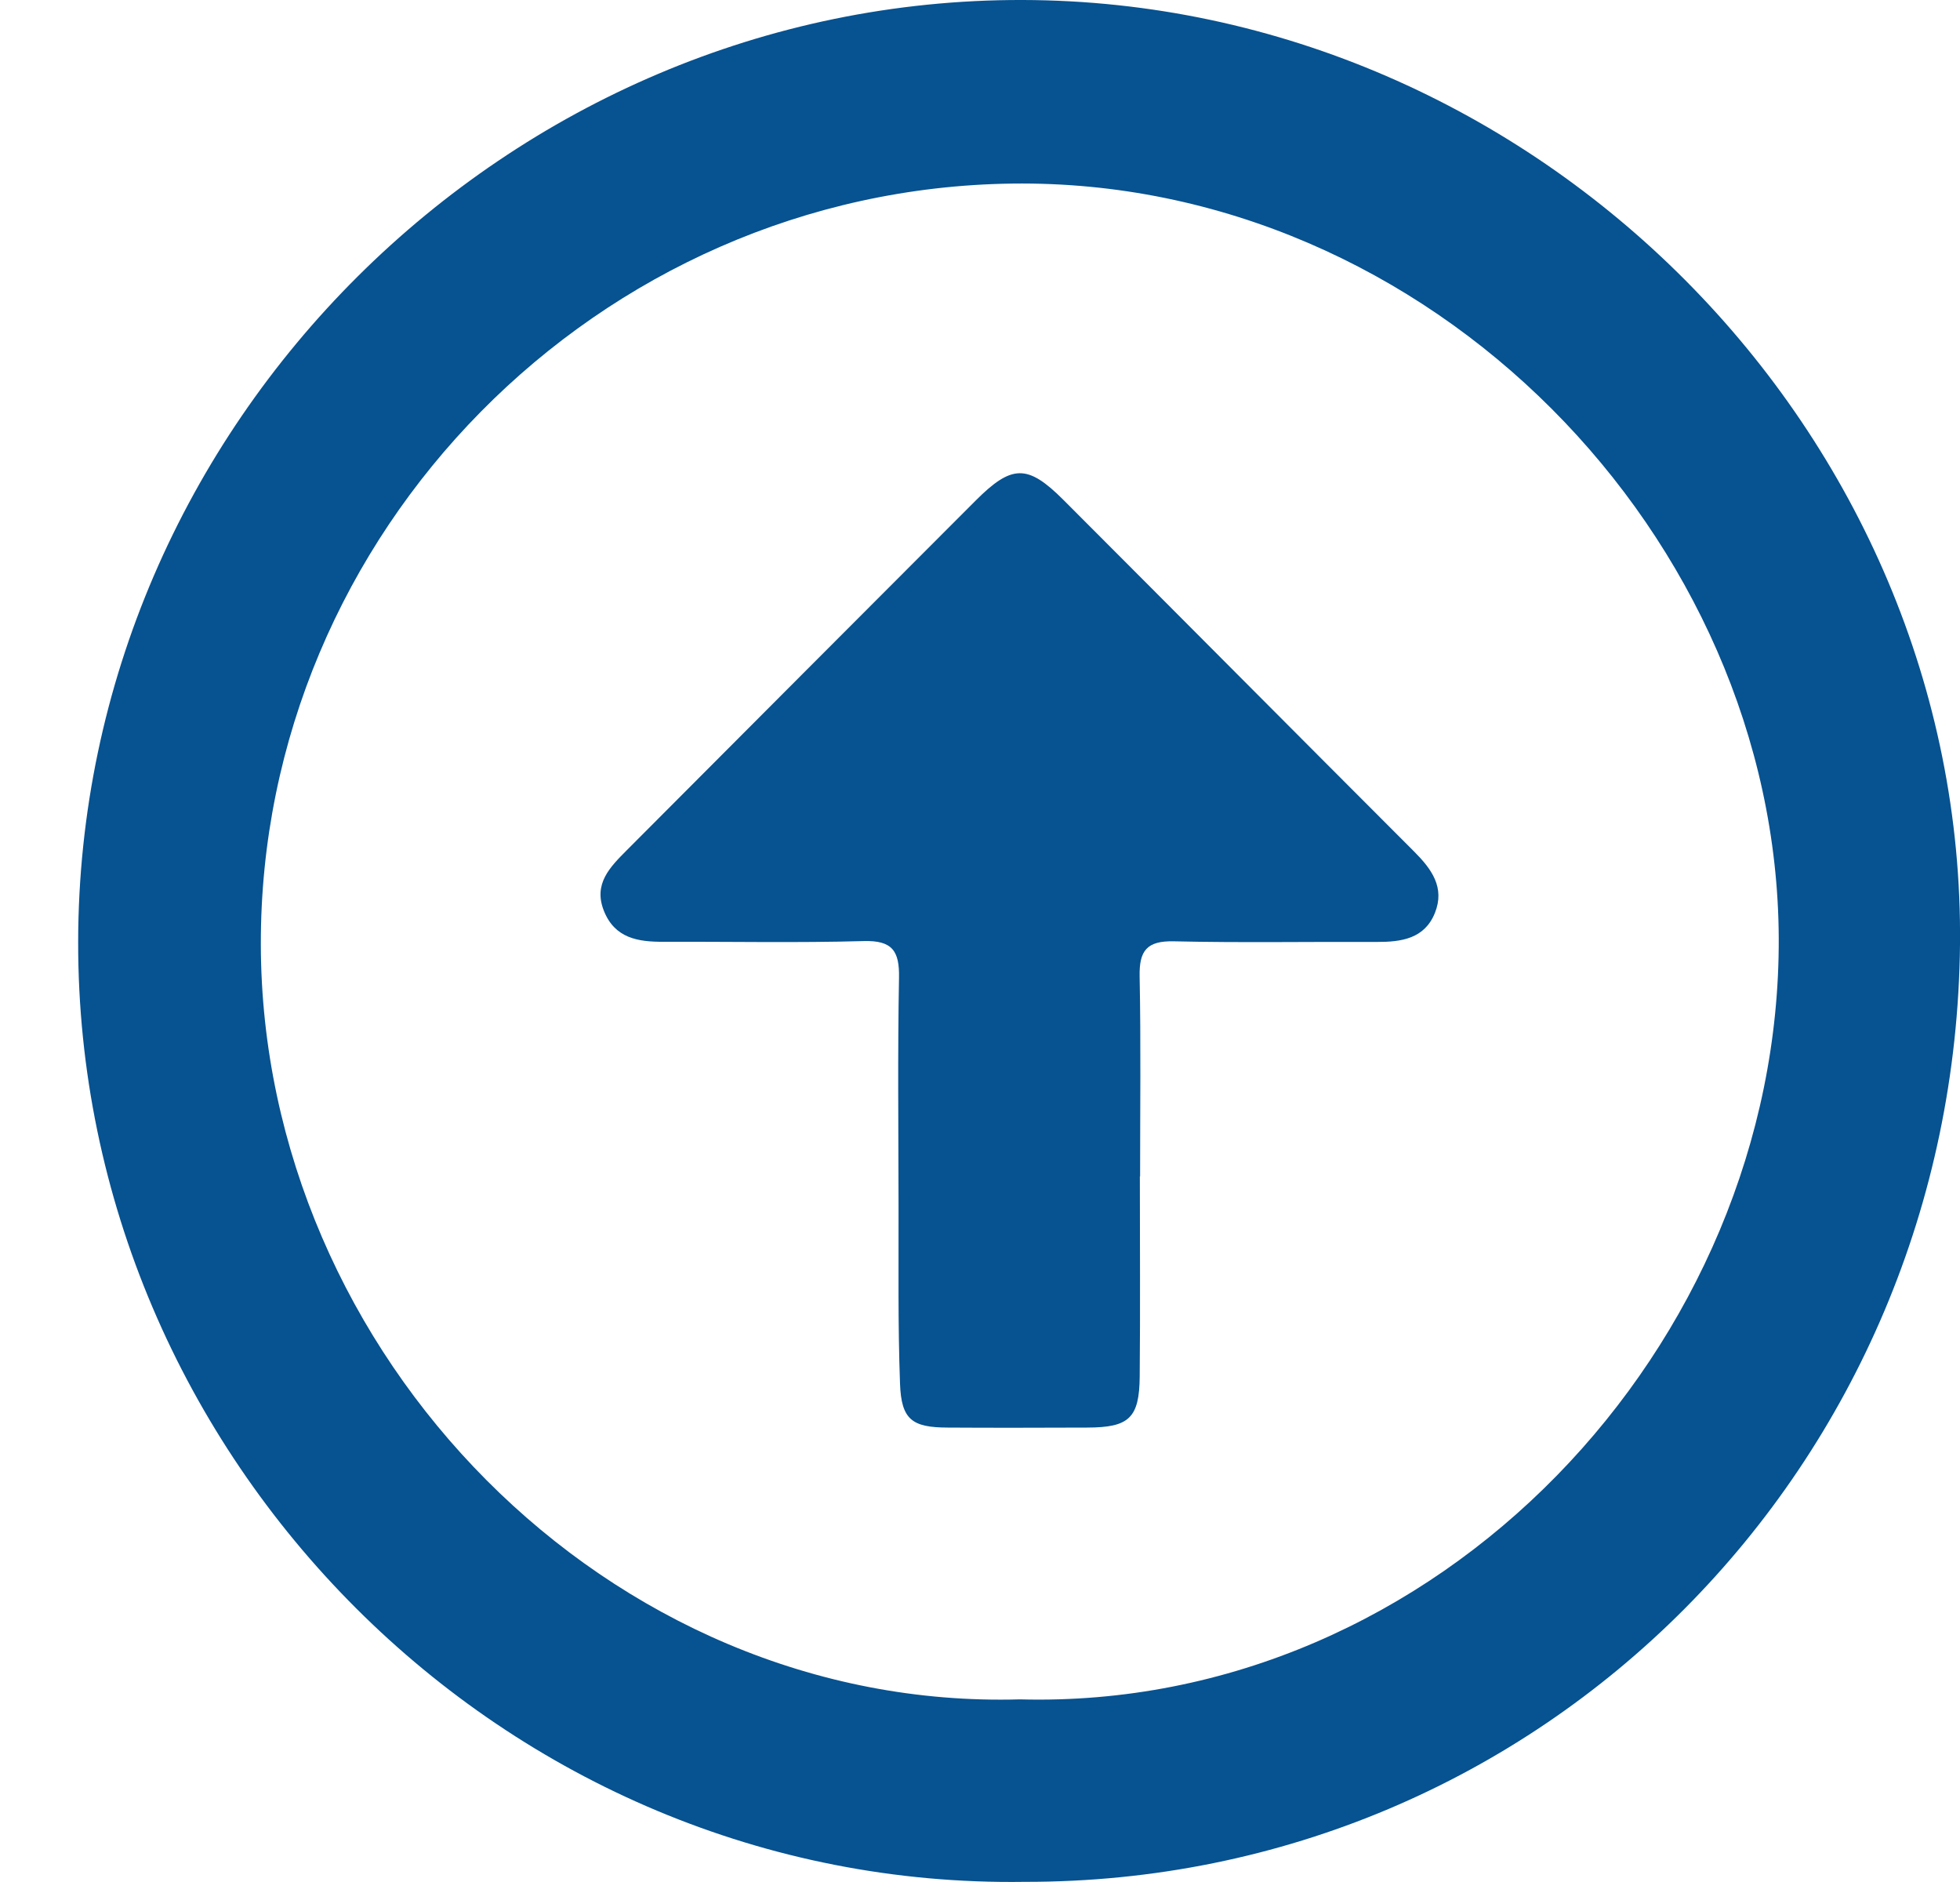 <svg width="25" height="24" viewBox="0 0 25 24" fill="none" xmlns="http://www.w3.org/2000/svg">
<g clip-path="url(#clip0)">
<path d="M13.07 23.998C6.431 24.097 0.987 18.587 0.997 12.01C1.006 5.403 6.49 -0.014 13.041 -9.52814e-05C19.595 0.014 25.066 5.519 25 12.043C24.933 18.691 19.671 24.009 13.07 23.998ZM13.01 21.671C18.343 21.814 22.71 17.155 22.688 11.962C22.666 6.861 18.244 2.273 12.914 2.341C7.627 2.409 3.315 6.796 3.327 12.047C3.338 17.274 7.763 21.821 13.01 21.671Z" fill="#075290"/>
<path d="M14.539 15.002C14.539 15.852 14.545 16.703 14.537 17.552C14.533 18.085 14.401 18.204 13.866 18.205C13.273 18.207 12.68 18.209 12.088 18.205C11.633 18.204 11.497 18.103 11.48 17.648C11.452 16.889 11.463 16.129 11.461 15.369C11.46 14.404 11.449 13.437 11.467 12.471C11.474 12.129 11.384 11.99 11.014 12.001C10.165 12.025 9.314 12.007 8.464 12.01C8.138 12.012 7.842 11.965 7.703 11.616C7.565 11.27 7.782 11.057 7.994 10.843C9.476 9.358 10.957 7.871 12.441 6.387C12.906 5.921 13.107 5.918 13.564 6.375C15.056 7.868 16.544 9.366 18.037 10.859C18.26 11.082 18.433 11.318 18.302 11.643C18.17 11.971 17.875 12.013 17.562 12.012C16.699 12.008 15.835 12.024 14.973 12.004C14.627 11.996 14.529 12.124 14.536 12.454C14.553 13.304 14.542 14.155 14.542 15.004C14.54 15.002 14.539 15.002 14.539 15.002Z" fill="#075290"/>
</g>
<defs>
<clipPath id="clip0">
<rect x="0.997" width="24.003" height="24" fill="white"/>
</clipPath>
</defs>
</svg>
